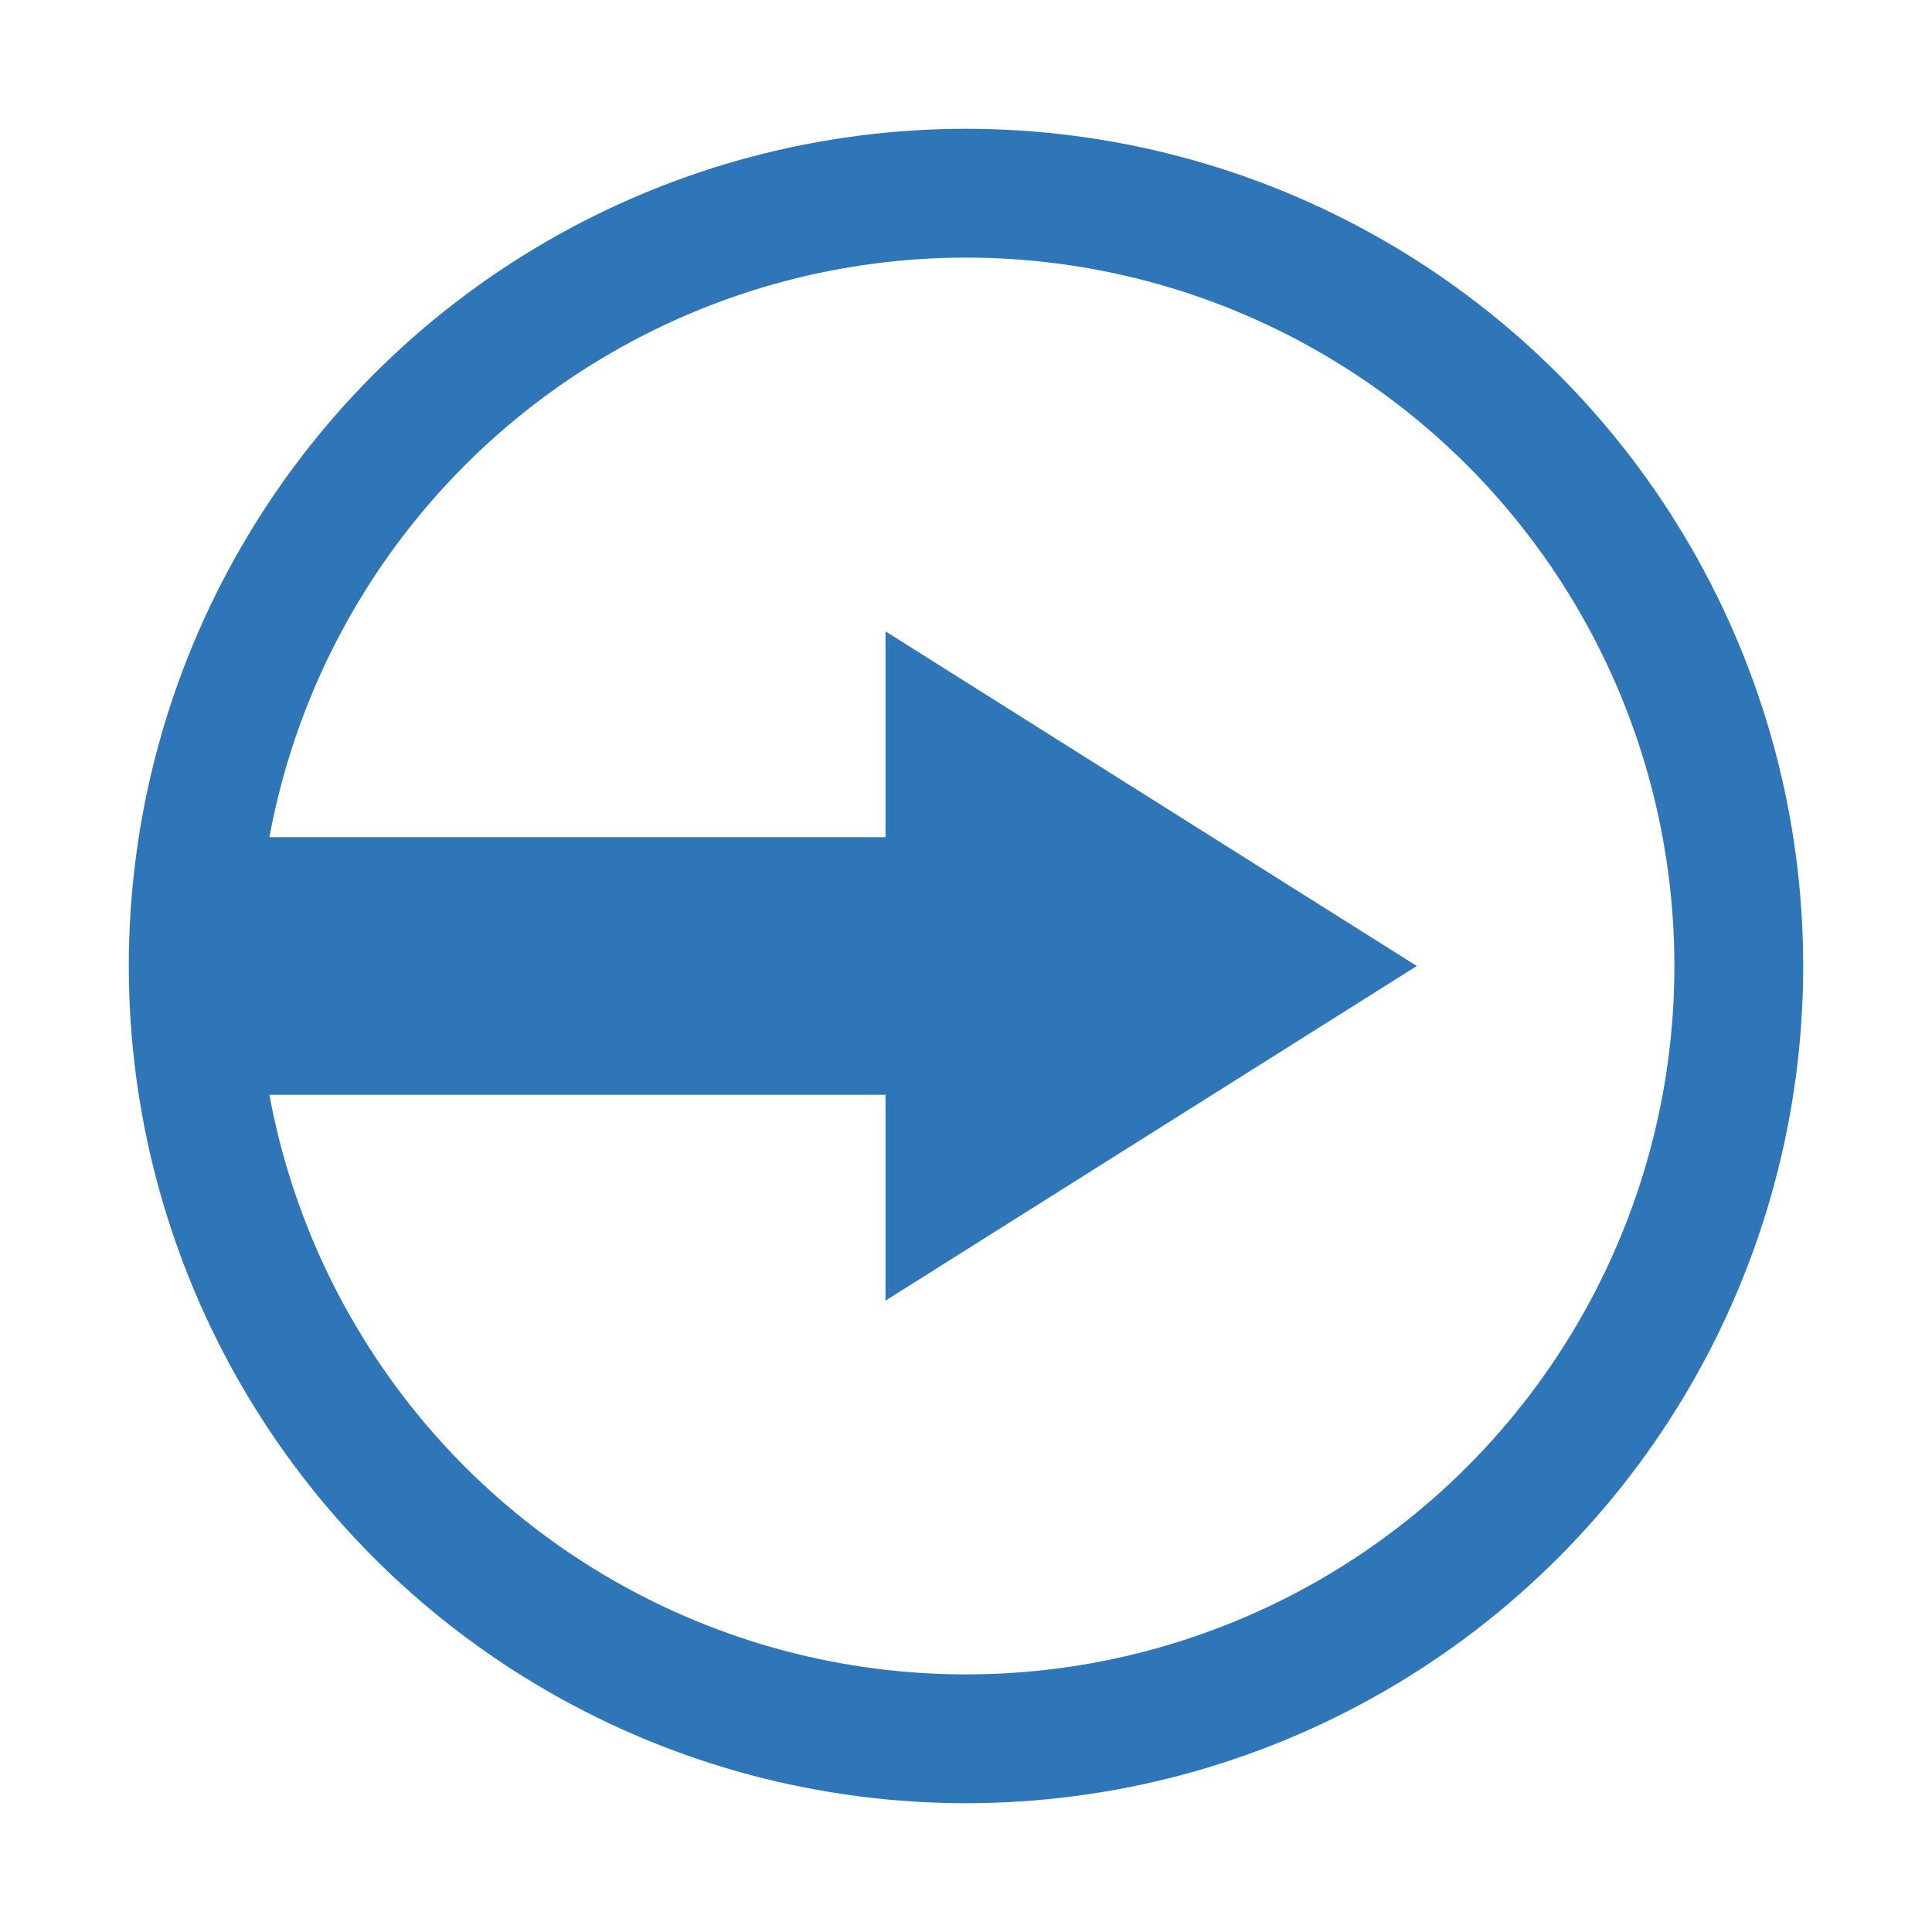 <svg width="30" height="30" viewBox="0 0 30 30" fill="none" xmlns="http://www.w3.org/2000/svg">
<circle cx="15" cy="15" r="12" stroke="#2E76B8" stroke-width="2"/>
<rect x="3" y="13" width="15" height="4" fill="#2E76B8"/>
<path d="M22 15L13.75 20.196L13.75 9.804L22 15Z" fill="#2E76B8"/>
</svg>
